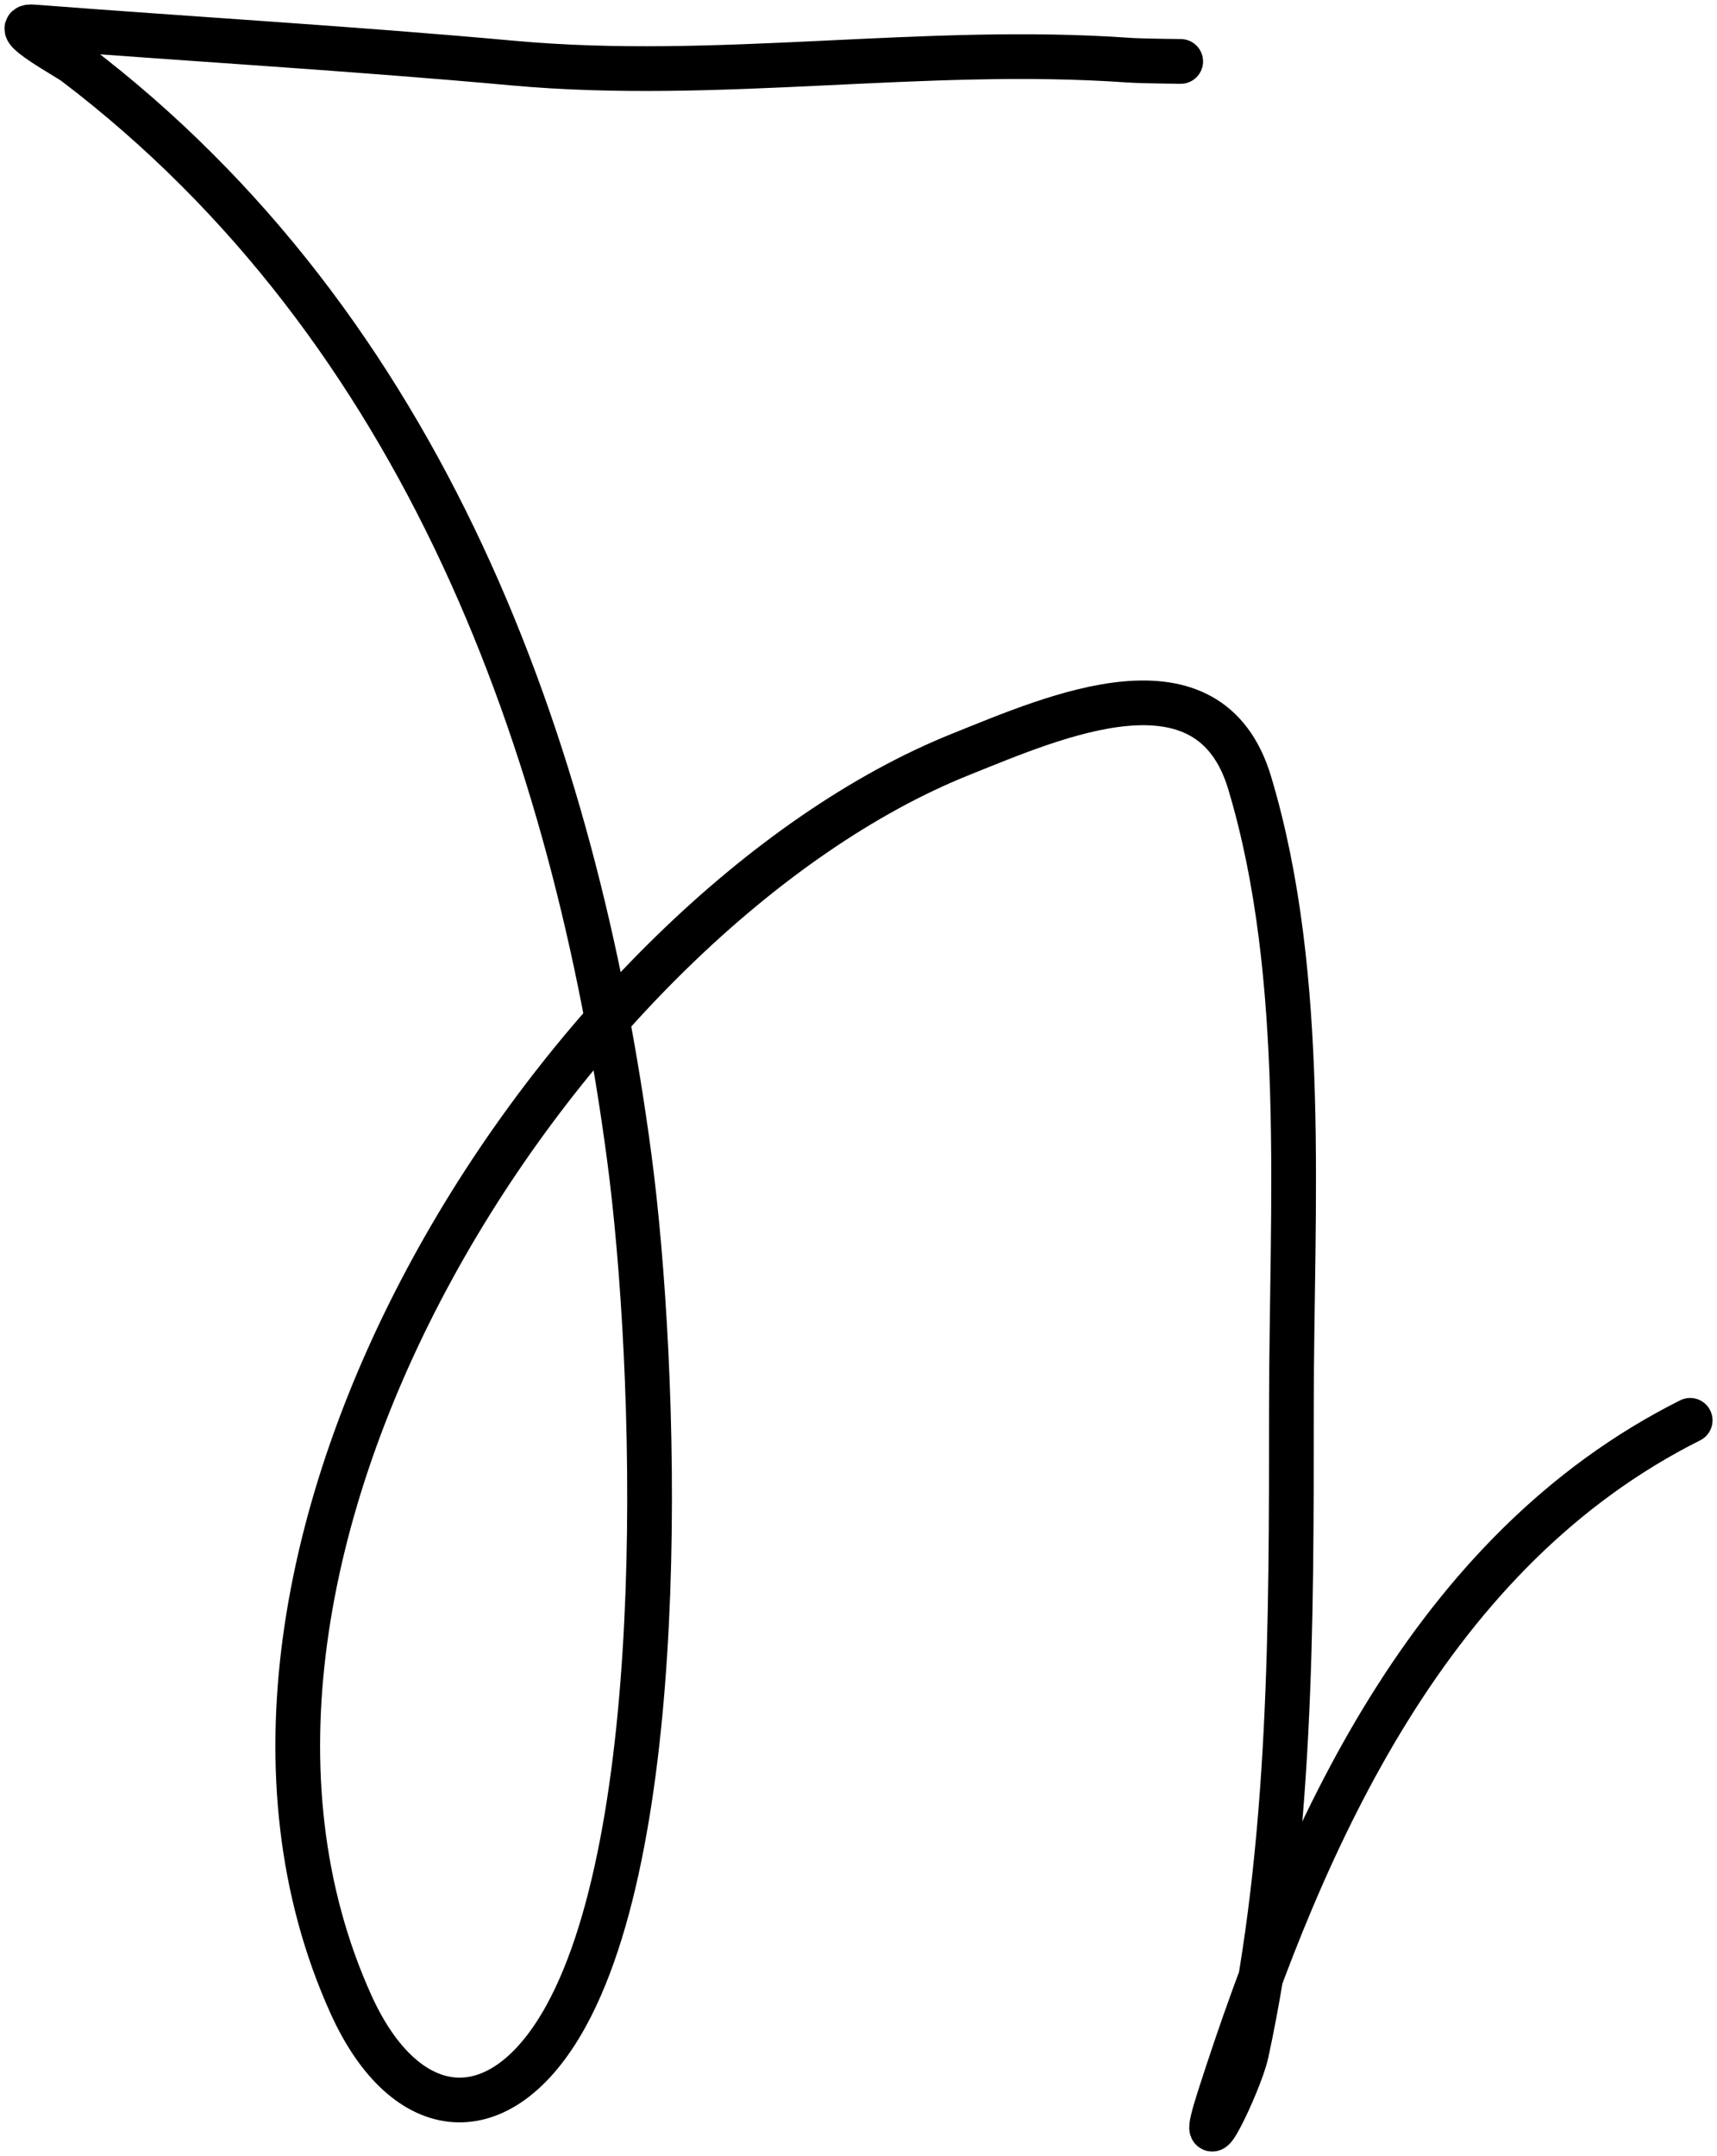<svg width="192" height="241" viewBox="0 0 192 241" fill="none" xmlns="http://www.w3.org/2000/svg">
<path d="M131.668 6.867C133.485 6.867 128.031 6.852 126.218 6.725C103.147 5.103 80.38 9.149 57.348 7.052C39.501 5.426 21.567 4.387 3.697 3.009C0.864 2.791 7.529 6.414 8.368 7.052C47.409 36.703 64.249 83.303 70.372 129.406C73.473 152.757 75.16 203.79 63.294 225.355C56.051 238.518 45.37 237.618 39.228 224.008C16.427 173.482 63.662 101.857 107.461 84.305C118.075 80.051 135.208 72.433 139.737 87.496C146.286 109.282 144.408 135.076 144.408 157.488C144.408 181.405 144.452 205.979 139.383 229.466C138.653 232.85 133.471 243.431 136.339 234.501C145.888 204.777 159.987 173.299 189 158.765" stroke="black" stroke-width="5" stroke-linecap="round"/>
</svg>
